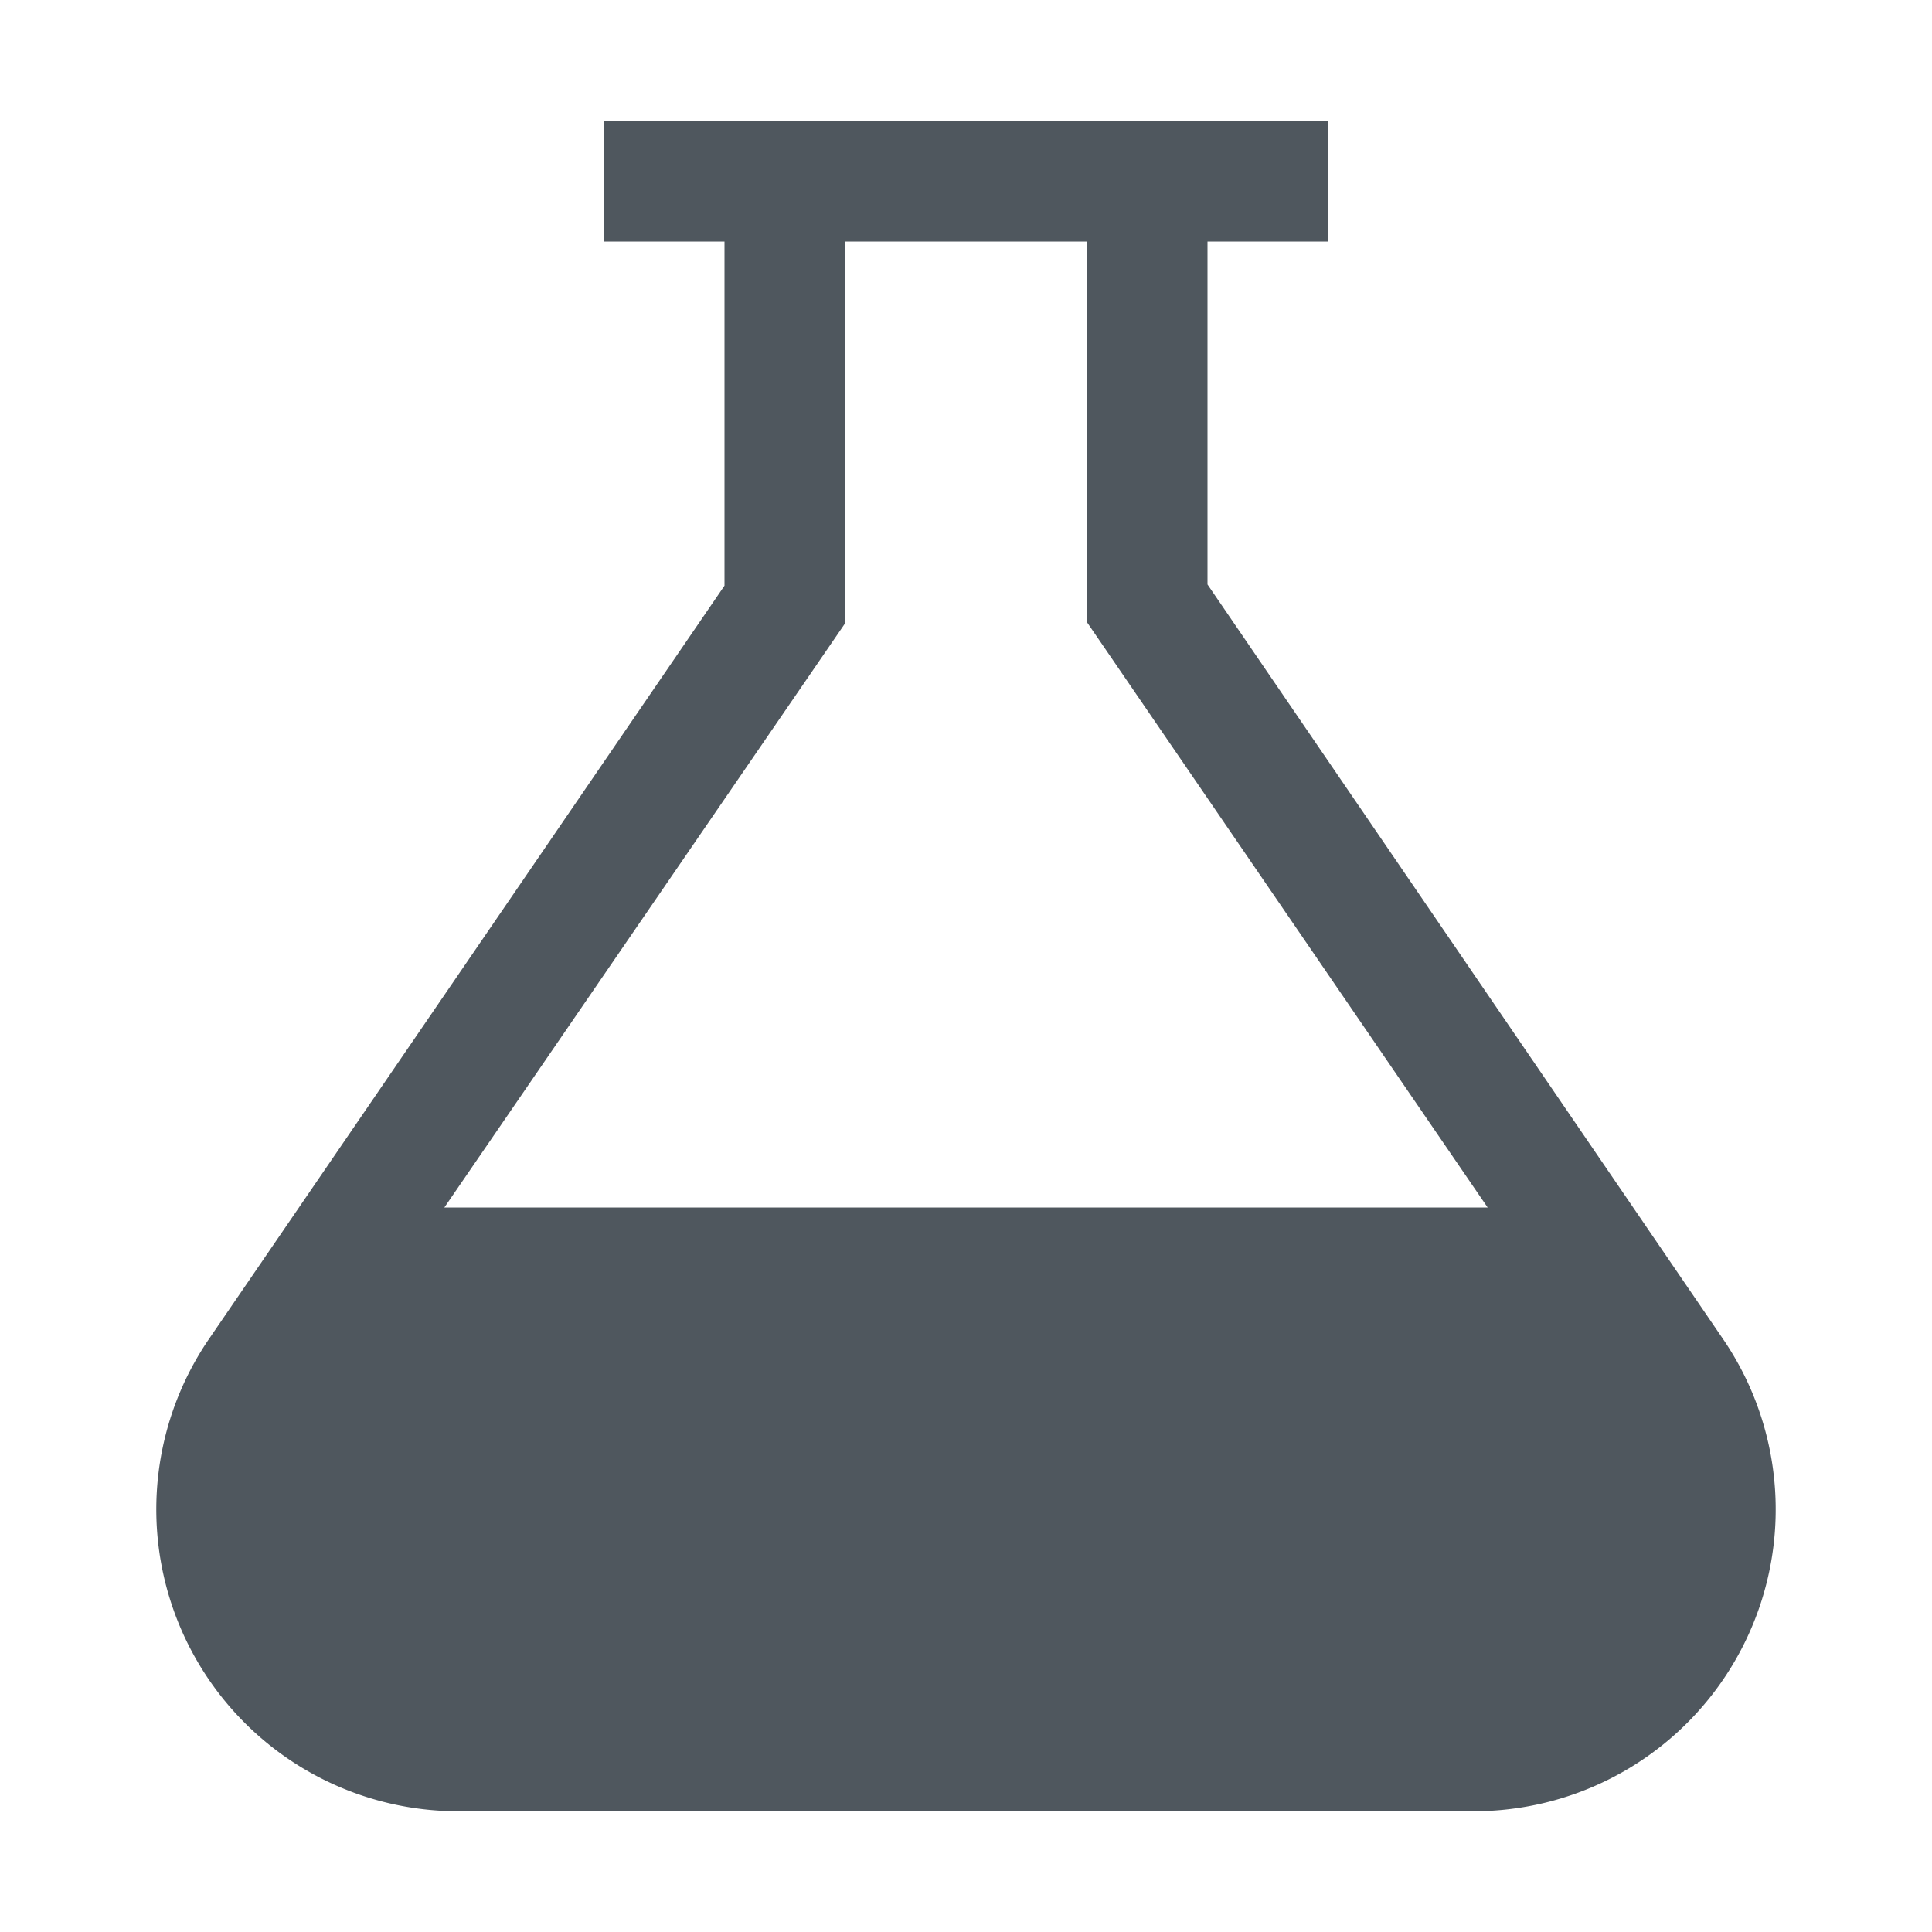 <svg xmlns="http://www.w3.org/2000/svg" viewBox="0 0 16 16"><defs><style>.a{fill:#4f575e;}</style></defs><title>test-light</title><path class="a" d="M14.27,11.09,10,4.84V2h1V1H5V2H6V4.85L1.73,11.09A2.5,2.5,0,0,0,3.79,15h8.42a2.5,2.5,0,0,0,2.06-3.91ZM7,5.16V2H9V5.15L12.32,10H3.68Z"/></svg>